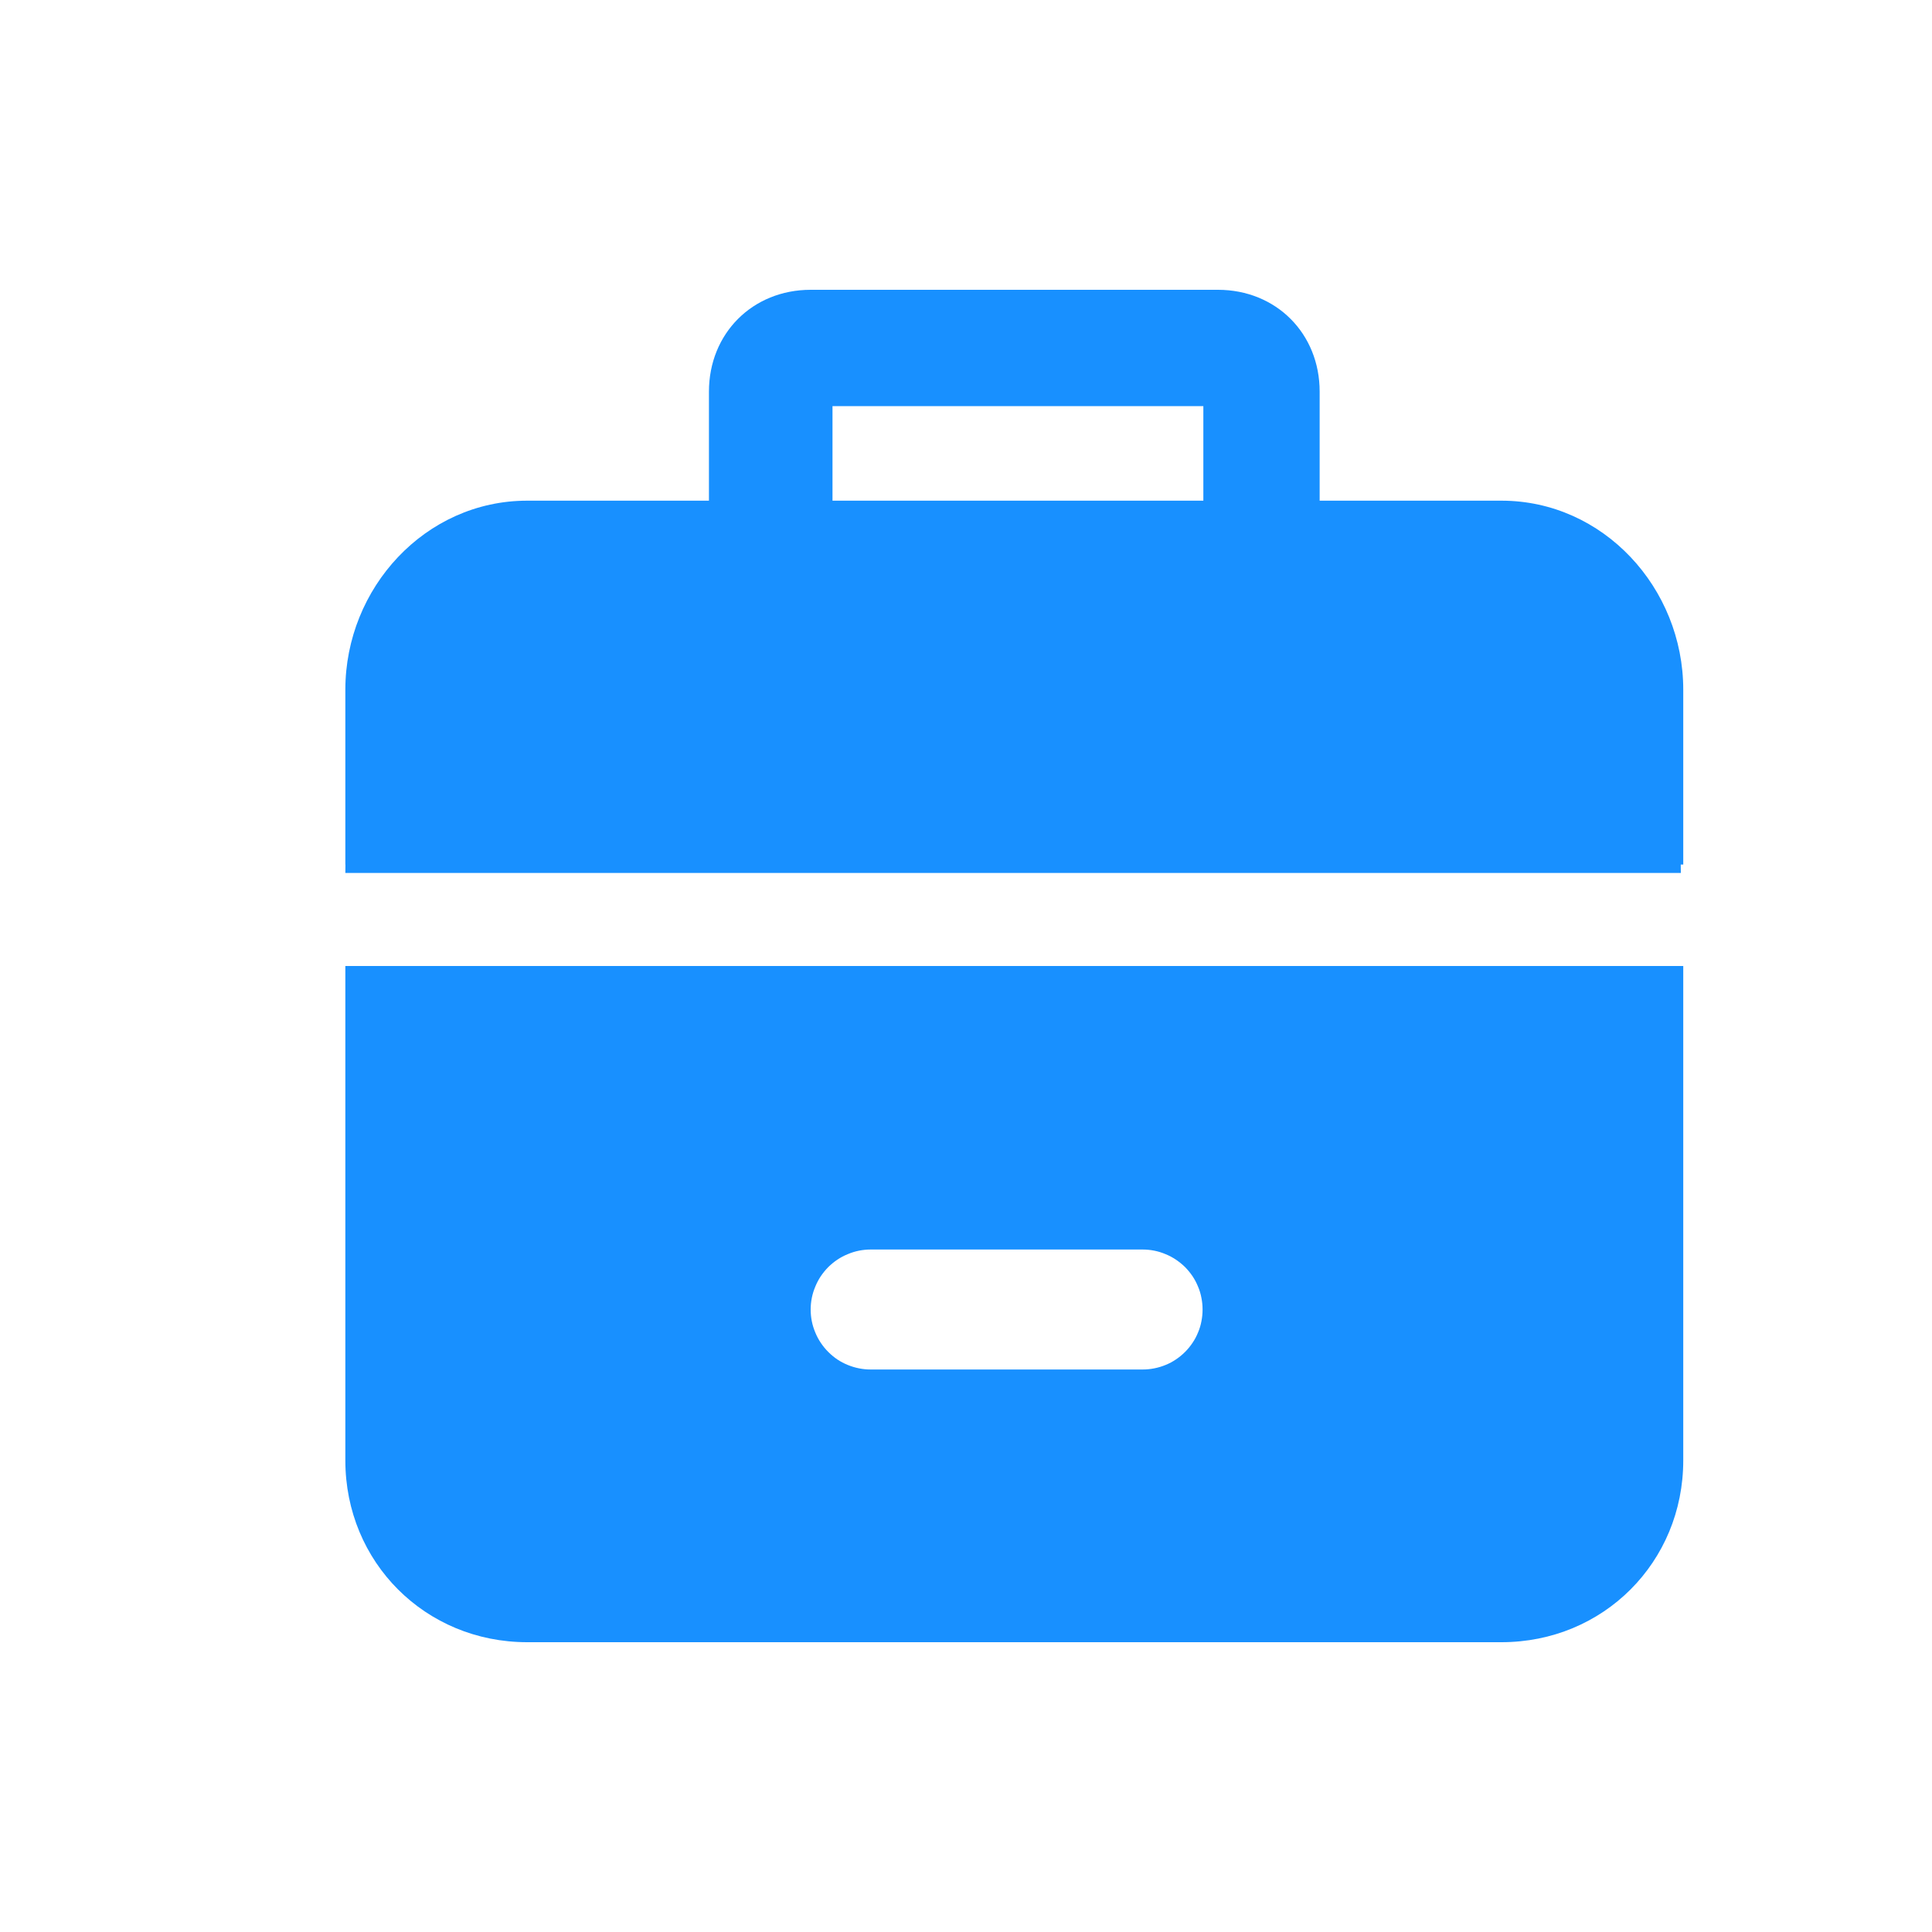 <svg xmlns="http://www.w3.org/2000/svg" xmlns:xlink="http://www.w3.org/1999/xlink" fill="none" version="1.1" width="20" height="20" viewBox="0 0 20 20"><g><g><path d="M13.661,5.183L15.543,5.183C16.597,5.183,17.425,6.086,17.425,7.14L17.425,8.95L17.399,8.95C17.4,8.979,17.4,9.008,17.4,9.037L3.575,9.037C3.575,9.008,3.576,8.979,3.576,8.95L3.575,8.95L3.575,7.14C3.575,6.086,4.403,5.183,5.457,5.183L7.339,5.183L7.339,4.054C7.339,3.452,7.79,3,8.392,3L12.608,3C13.21,3,13.661,3.452,13.661,4.054L13.661,5.183ZM12.457,4.204L8.618,4.204L8.618,5.183L12.457,5.183L12.457,4.204ZM3.575,10L3.575,15.118C3.575,16.172,4.403,17,5.457,17L15.543,17C16.597,17,17.425,16.172,17.425,15.118L17.425,10L3.575,10ZM9.013,12.935Q8.952,12.935,8.892,12.947Q8.832,12.959,8.776,12.983Q8.719,13.006,8.668,13.04Q8.618,13.074,8.574,13.117Q8.531,13.161,8.497,13.211Q8.463,13.262,8.44,13.319Q8.416,13.375,8.404,13.435Q8.392,13.495,8.392,13.556Q8.392,13.618,8.404,13.678Q8.416,13.738,8.44,13.794Q8.463,13.851,8.497,13.901Q8.531,13.952,8.574,13.995Q8.618,14.039,8.668,14.073Q8.719,14.107,8.776,14.13Q8.832,14.153,8.892,14.165Q8.952,14.177,9.013,14.177L11.828,14.177Q11.89,14.177,11.95,14.165Q12.01,14.153,12.066,14.13Q12.123,14.107,12.173,14.073Q12.224,14.039,12.268,13.995Q12.311,13.952,12.345,13.901Q12.379,13.851,12.402,13.794Q12.426,13.738,12.437,13.678Q12.449,13.618,12.449,13.556Q12.449,13.495,12.437,13.435Q12.426,13.375,12.402,13.319Q12.379,13.262,12.345,13.211Q12.311,13.161,12.268,13.117Q12.224,13.074,12.173,13.04Q12.123,13.006,12.066,12.983Q12.01,12.959,11.95,12.947Q11.89,12.935,11.828,12.935L9.013,12.935Z" fill-rule="evenodd" fill="#1890FF" fill-opacity="1"/></g></g></svg>
